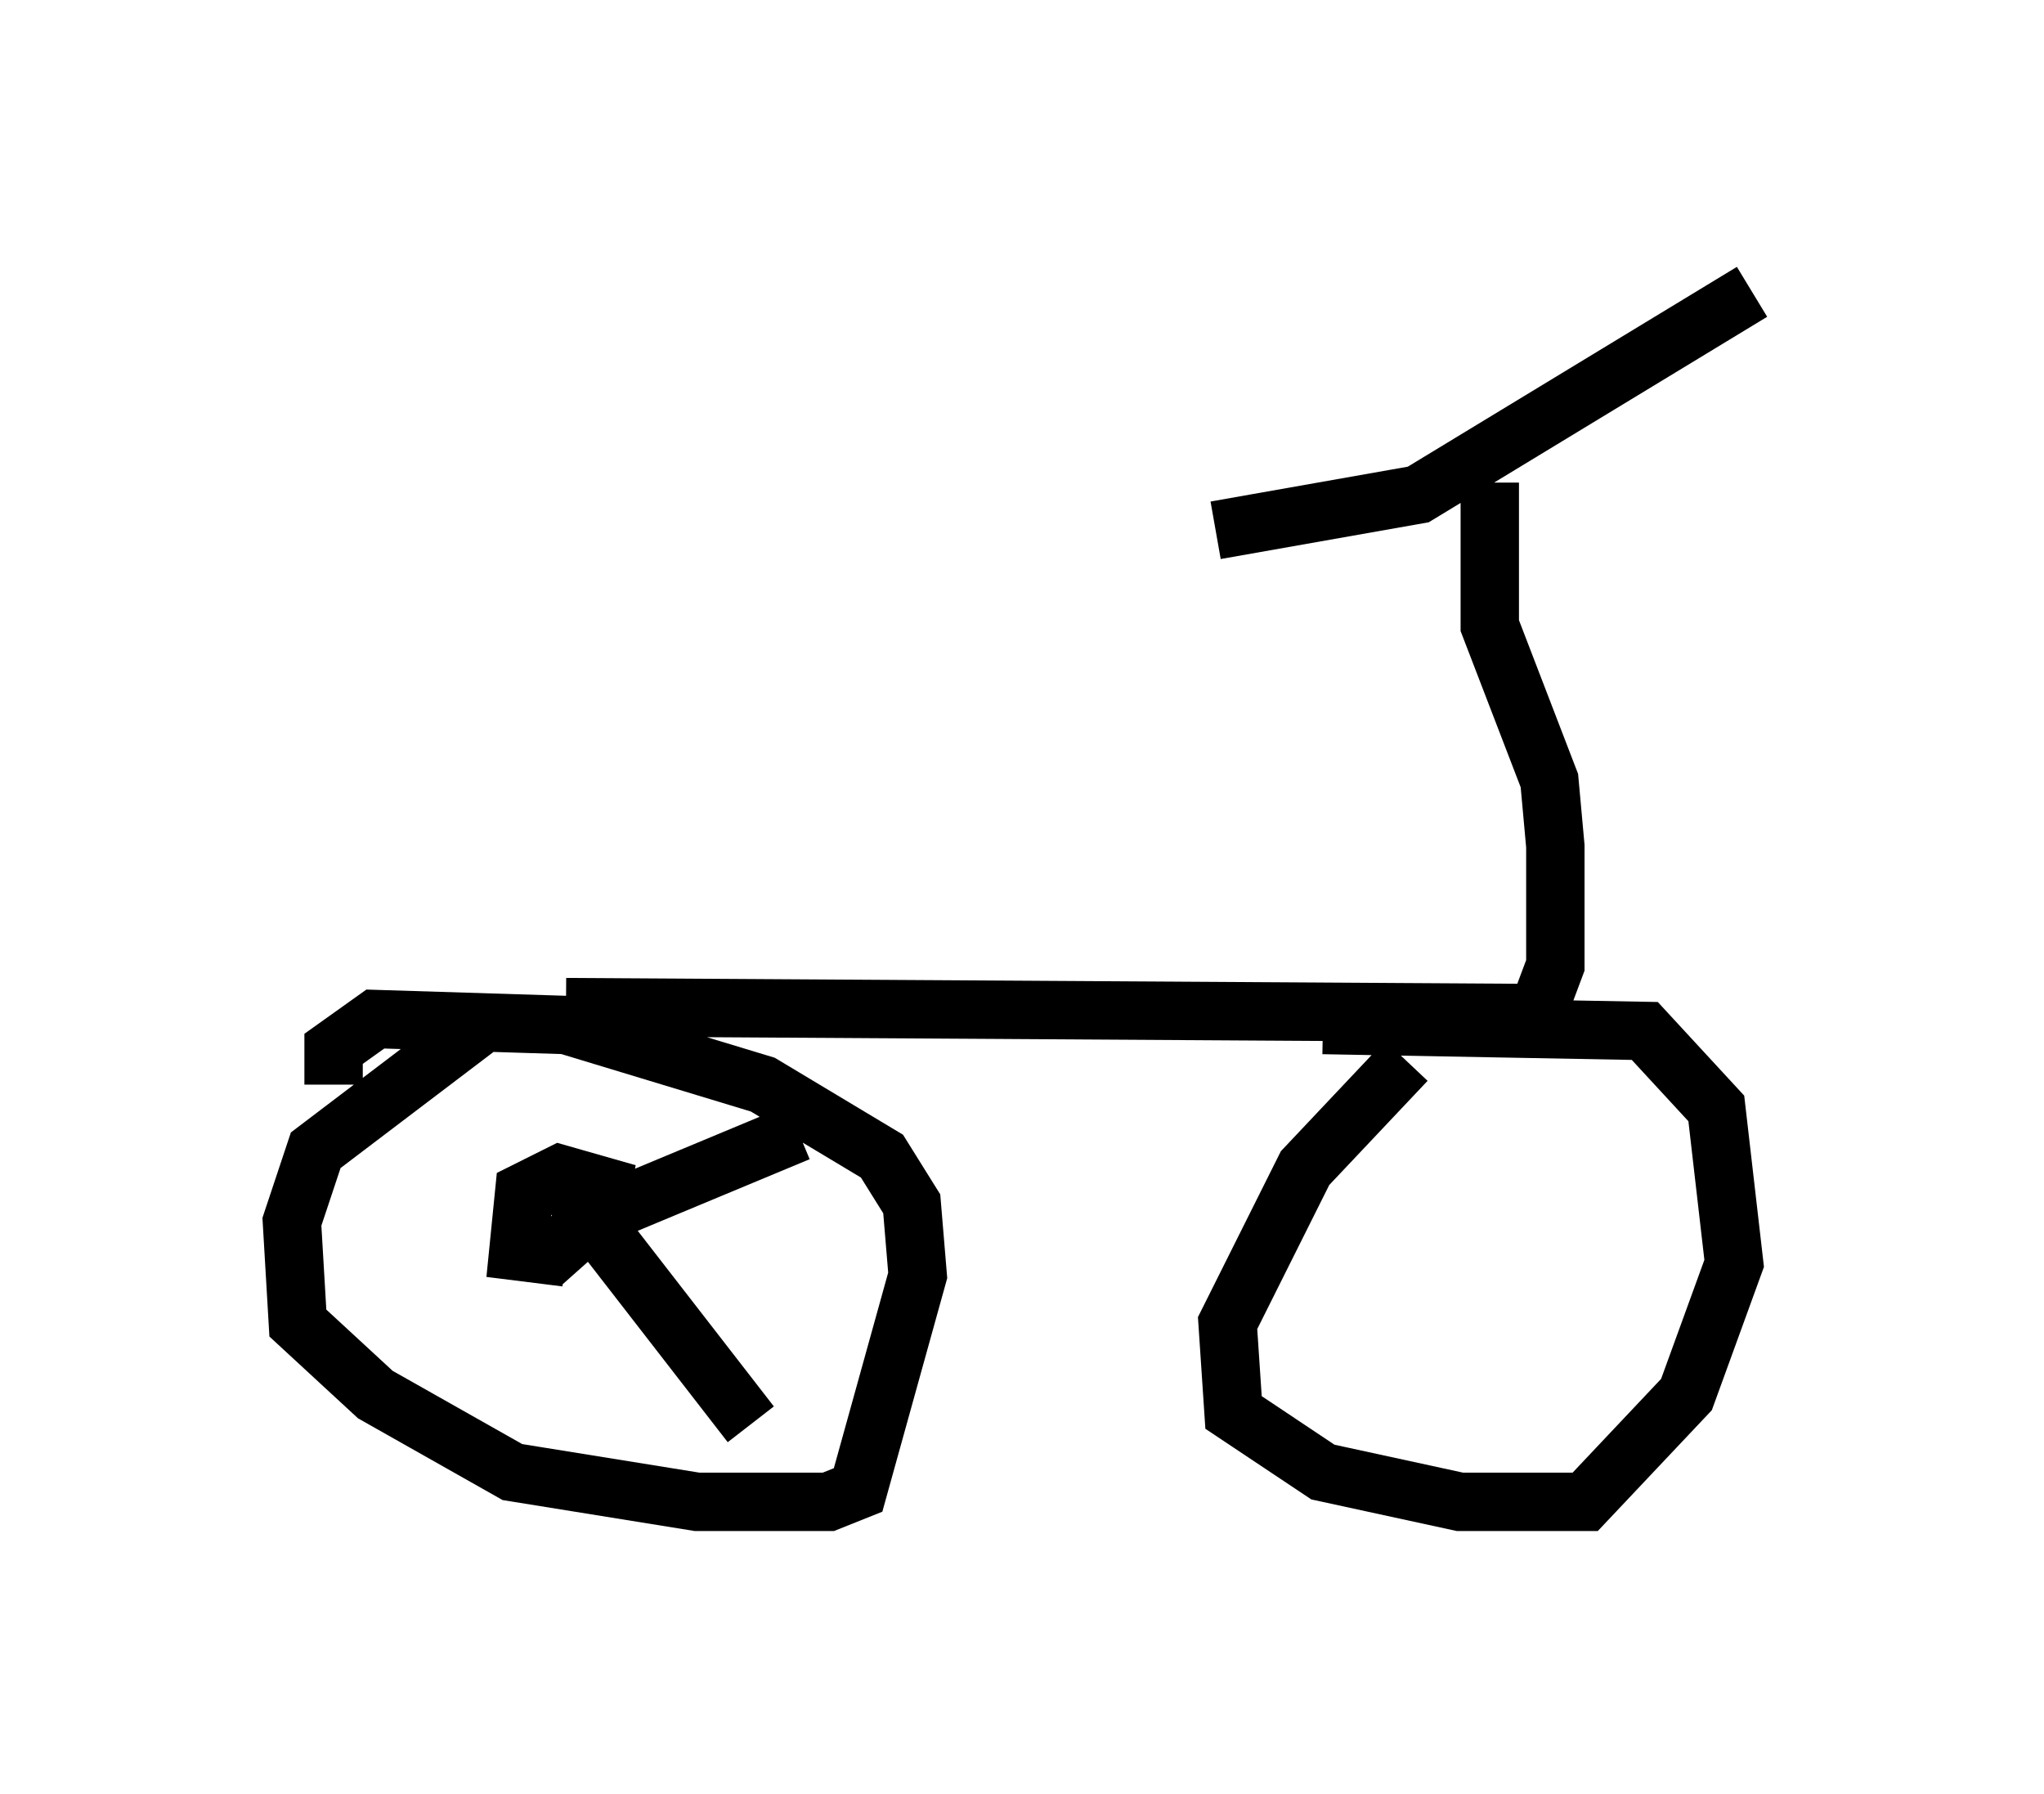 <?xml version="1.0" encoding="utf-8" ?>
<svg baseProfile="full" height="30.723" version="1.1" width="35.011" xmlns="http://www.w3.org/2000/svg" xmlns:ev="http://www.w3.org/2001/xml-events" xmlns:xlink="http://www.w3.org/1999/xlink"><defs /><rect fill="white" height="30.723" width="35.011" x="0" y="0" /><path d="M10.308, 17.046 m-1.94, 0.408 l-2.96, 2.246 -0.408, 1.225 l0.102, 1.735 1.327, 1.225 l2.348, 1.327 3.165, 0.51 l2.246, 0.0 0.51, -0.204 l1.021, -3.675 -0.102, -1.225 l-0.51, -0.817 -2.042, -1.225 l-3.369, -1.021 -3.267, -0.102 l-0.715, 0.51 0.0, 0.613 m18.375, -0.408 l-1.735, 1.838 -1.327, 2.654 l0.102, 1.531 1.531, 1.021 l2.348, 0.51 2.144, 0.0 l1.735, -1.838 0.817, -2.246 l-0.306, -2.654 -1.225, -1.327 l-5.513, -0.102 m-12.965, -0.306 l16.64, 0.102 0.306, -0.817 l0.0, -2.042 -0.102, -1.123 l-1.021, -2.654 0.0, -2.45 m-4.696, 0.817 l3.471, -0.613 5.717, -3.471 m-20.723, 16.64 l0.919, -0.817 0.102, -0.51 l-0.715, -0.204 -0.613, 0.306 l-0.102, 1.021 0.817, 0.102 m0.306, -0.613 l3.675, -1.531 m-3.981, 0.919 l3.165, 4.083 " fill="none" stroke="black" stroke-width="1" /></svg>